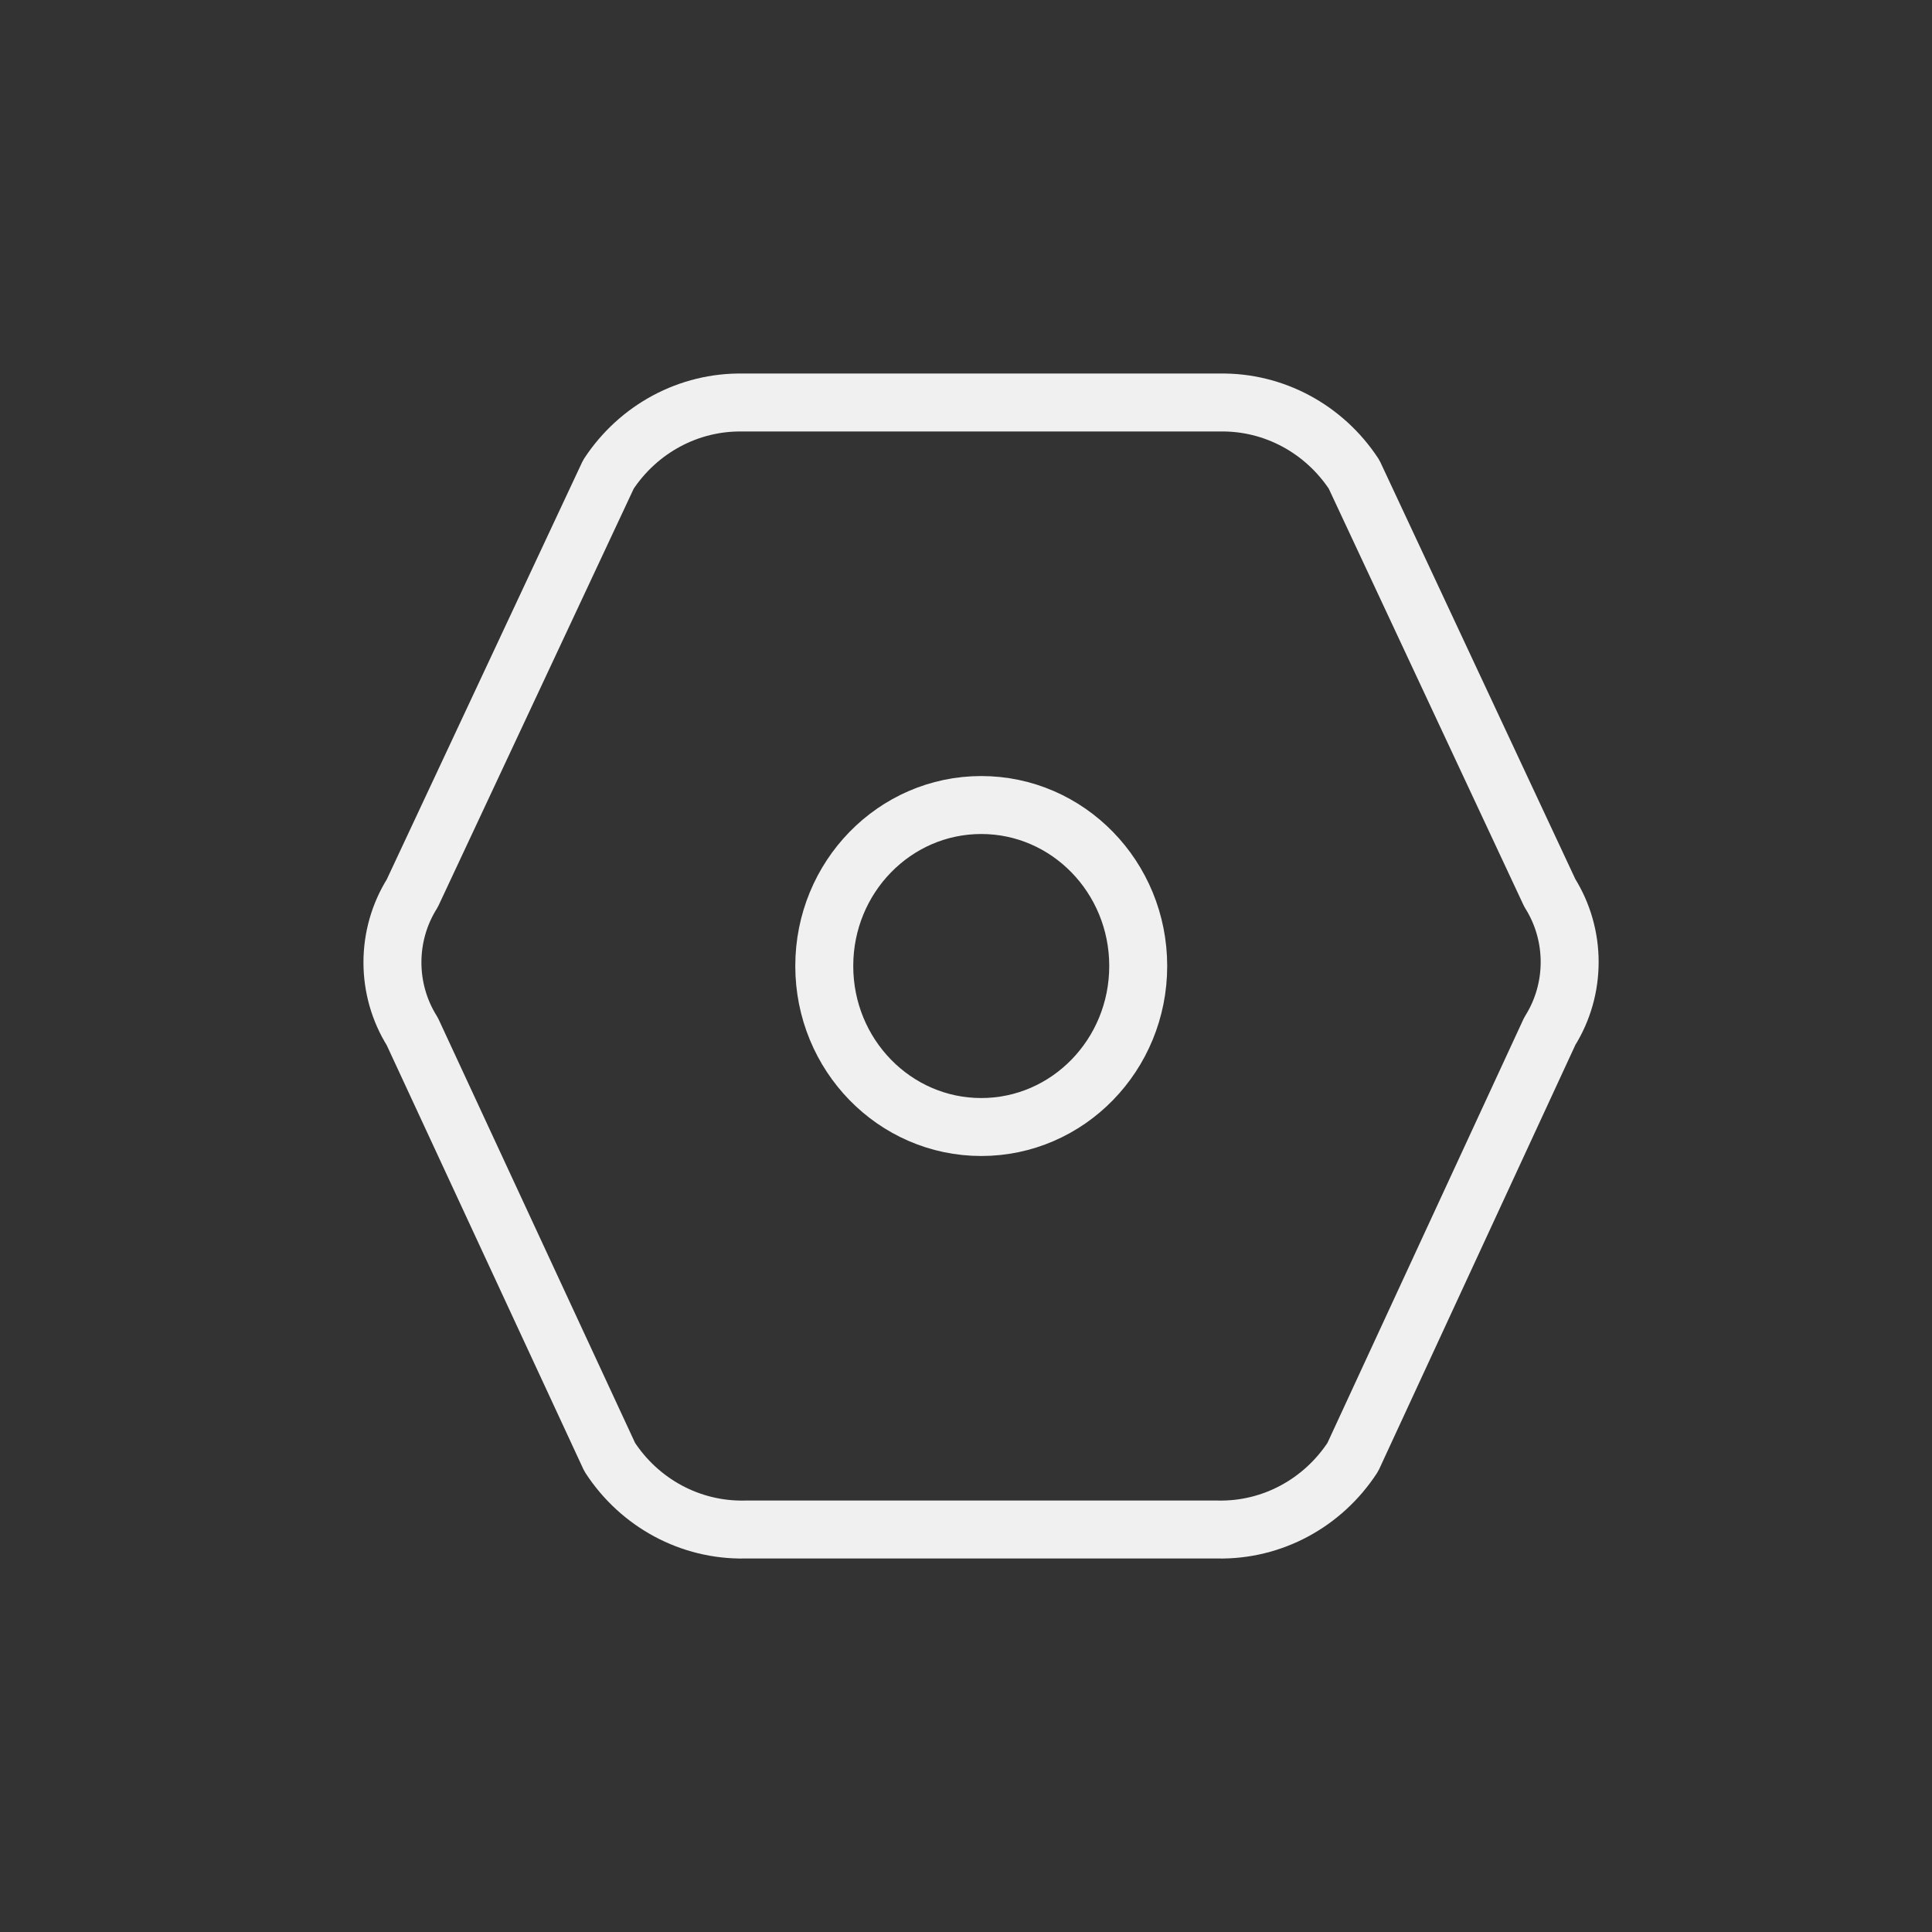 <svg width="50" height="50" viewBox="0 0 50 50" fill="none" xmlns="http://www.w3.org/2000/svg">
<rect x="0" y="0" width="50" height="50" fill="#333333" stroke="none"/>
<path fill-rule="evenodd" clip-rule="evenodd" d="M29.457 25C29.457 27.302 27.638 29.167 25.395 29.167C23.151 29.167 21.332 27.302 21.332 25C21.332 22.699 23.151 20.834 25.395 20.834C27.638 20.834 29.457 22.699 29.457 25Z" stroke="#F0F0F0" stroke-width="1.5" stroke-linecap="round" stroke-linejoin="round"/>
<path fill-rule="evenodd" clip-rule="evenodd" d="M15.779 37.709L10.67 26.694C9.985 25.606 9.985 24.206 10.67 23.117L15.746 12.276C16.523 11.093 17.831 10.393 19.222 10.417H25.395H31.568C32.958 10.393 34.266 11.093 35.043 12.276L40.109 23.109C40.794 24.198 40.794 25.597 40.109 26.686L35.011 37.709C34.234 38.904 32.917 39.611 31.517 39.584H19.27C17.871 39.61 16.555 38.904 15.779 37.709Z" stroke="#F0F0F0" stroke-width="1.5" stroke-linecap="round" stroke-linejoin="round"/>
</svg>
